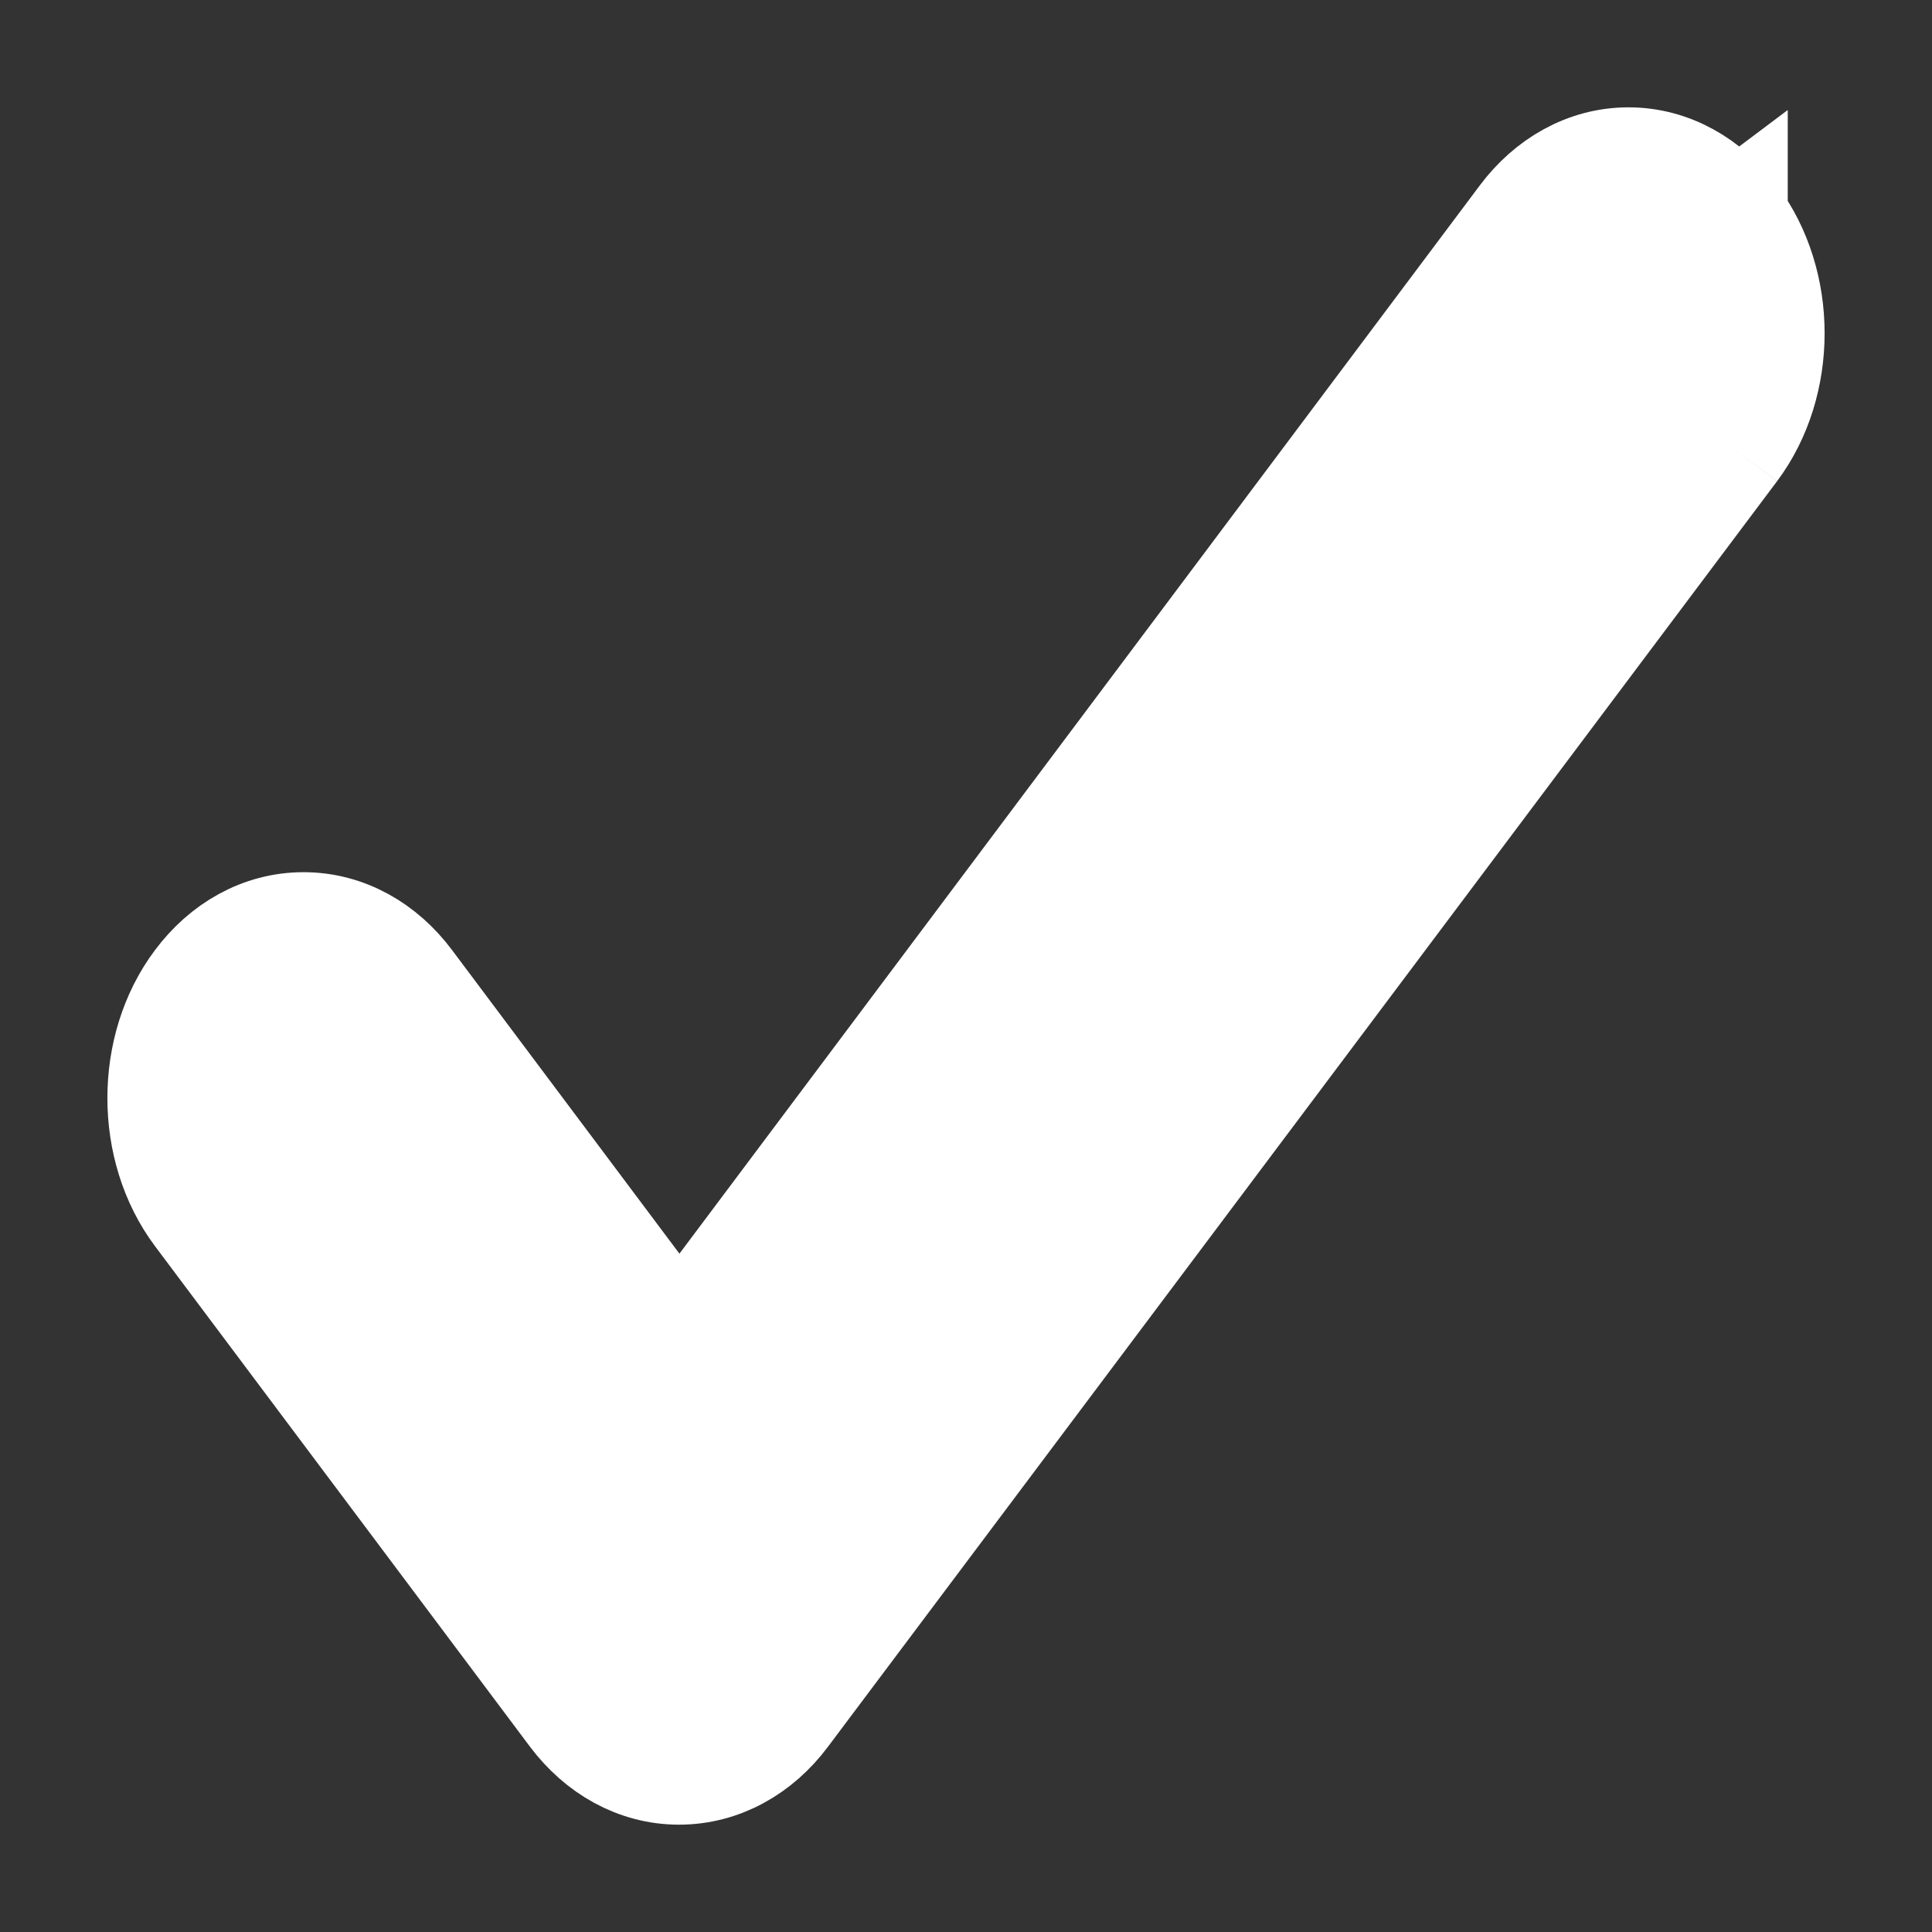 <svg width="9" height="9" viewBox="0 0 9 9" fill="none" xmlns="http://www.w3.org/2000/svg">
<rect x="0" y="0" width="9" height="9" fill="#333333" stroke="none"/>
<path d="M8.078 2.092L8.078 2.092L3.657 7.987C3.657 7.987 3.657 7.987 3.657 7.987C3.536 8.149 3.36 8.25 3.163 8.25C2.966 8.25 2.79 8.148 2.669 7.987L0.922 5.655C0.693 5.349 0.693 4.881 0.922 4.576C1.042 4.415 1.217 4.313 1.414 4.313C1.611 4.313 1.786 4.415 1.906 4.576L3.165 6.257L7.094 1.013C7.214 0.853 7.389 0.75 7.586 0.75C7.783 0.75 7.958 0.853 8.078 1.013M8.078 2.092V1.013L7.881 1.161L8.078 1.013M8.078 2.092C8.307 1.786 8.307 1.319 8.078 1.013M8.078 2.092L8.078 1.013" fill="white" stroke="white" stroke-width="0.5"/>
</svg>
